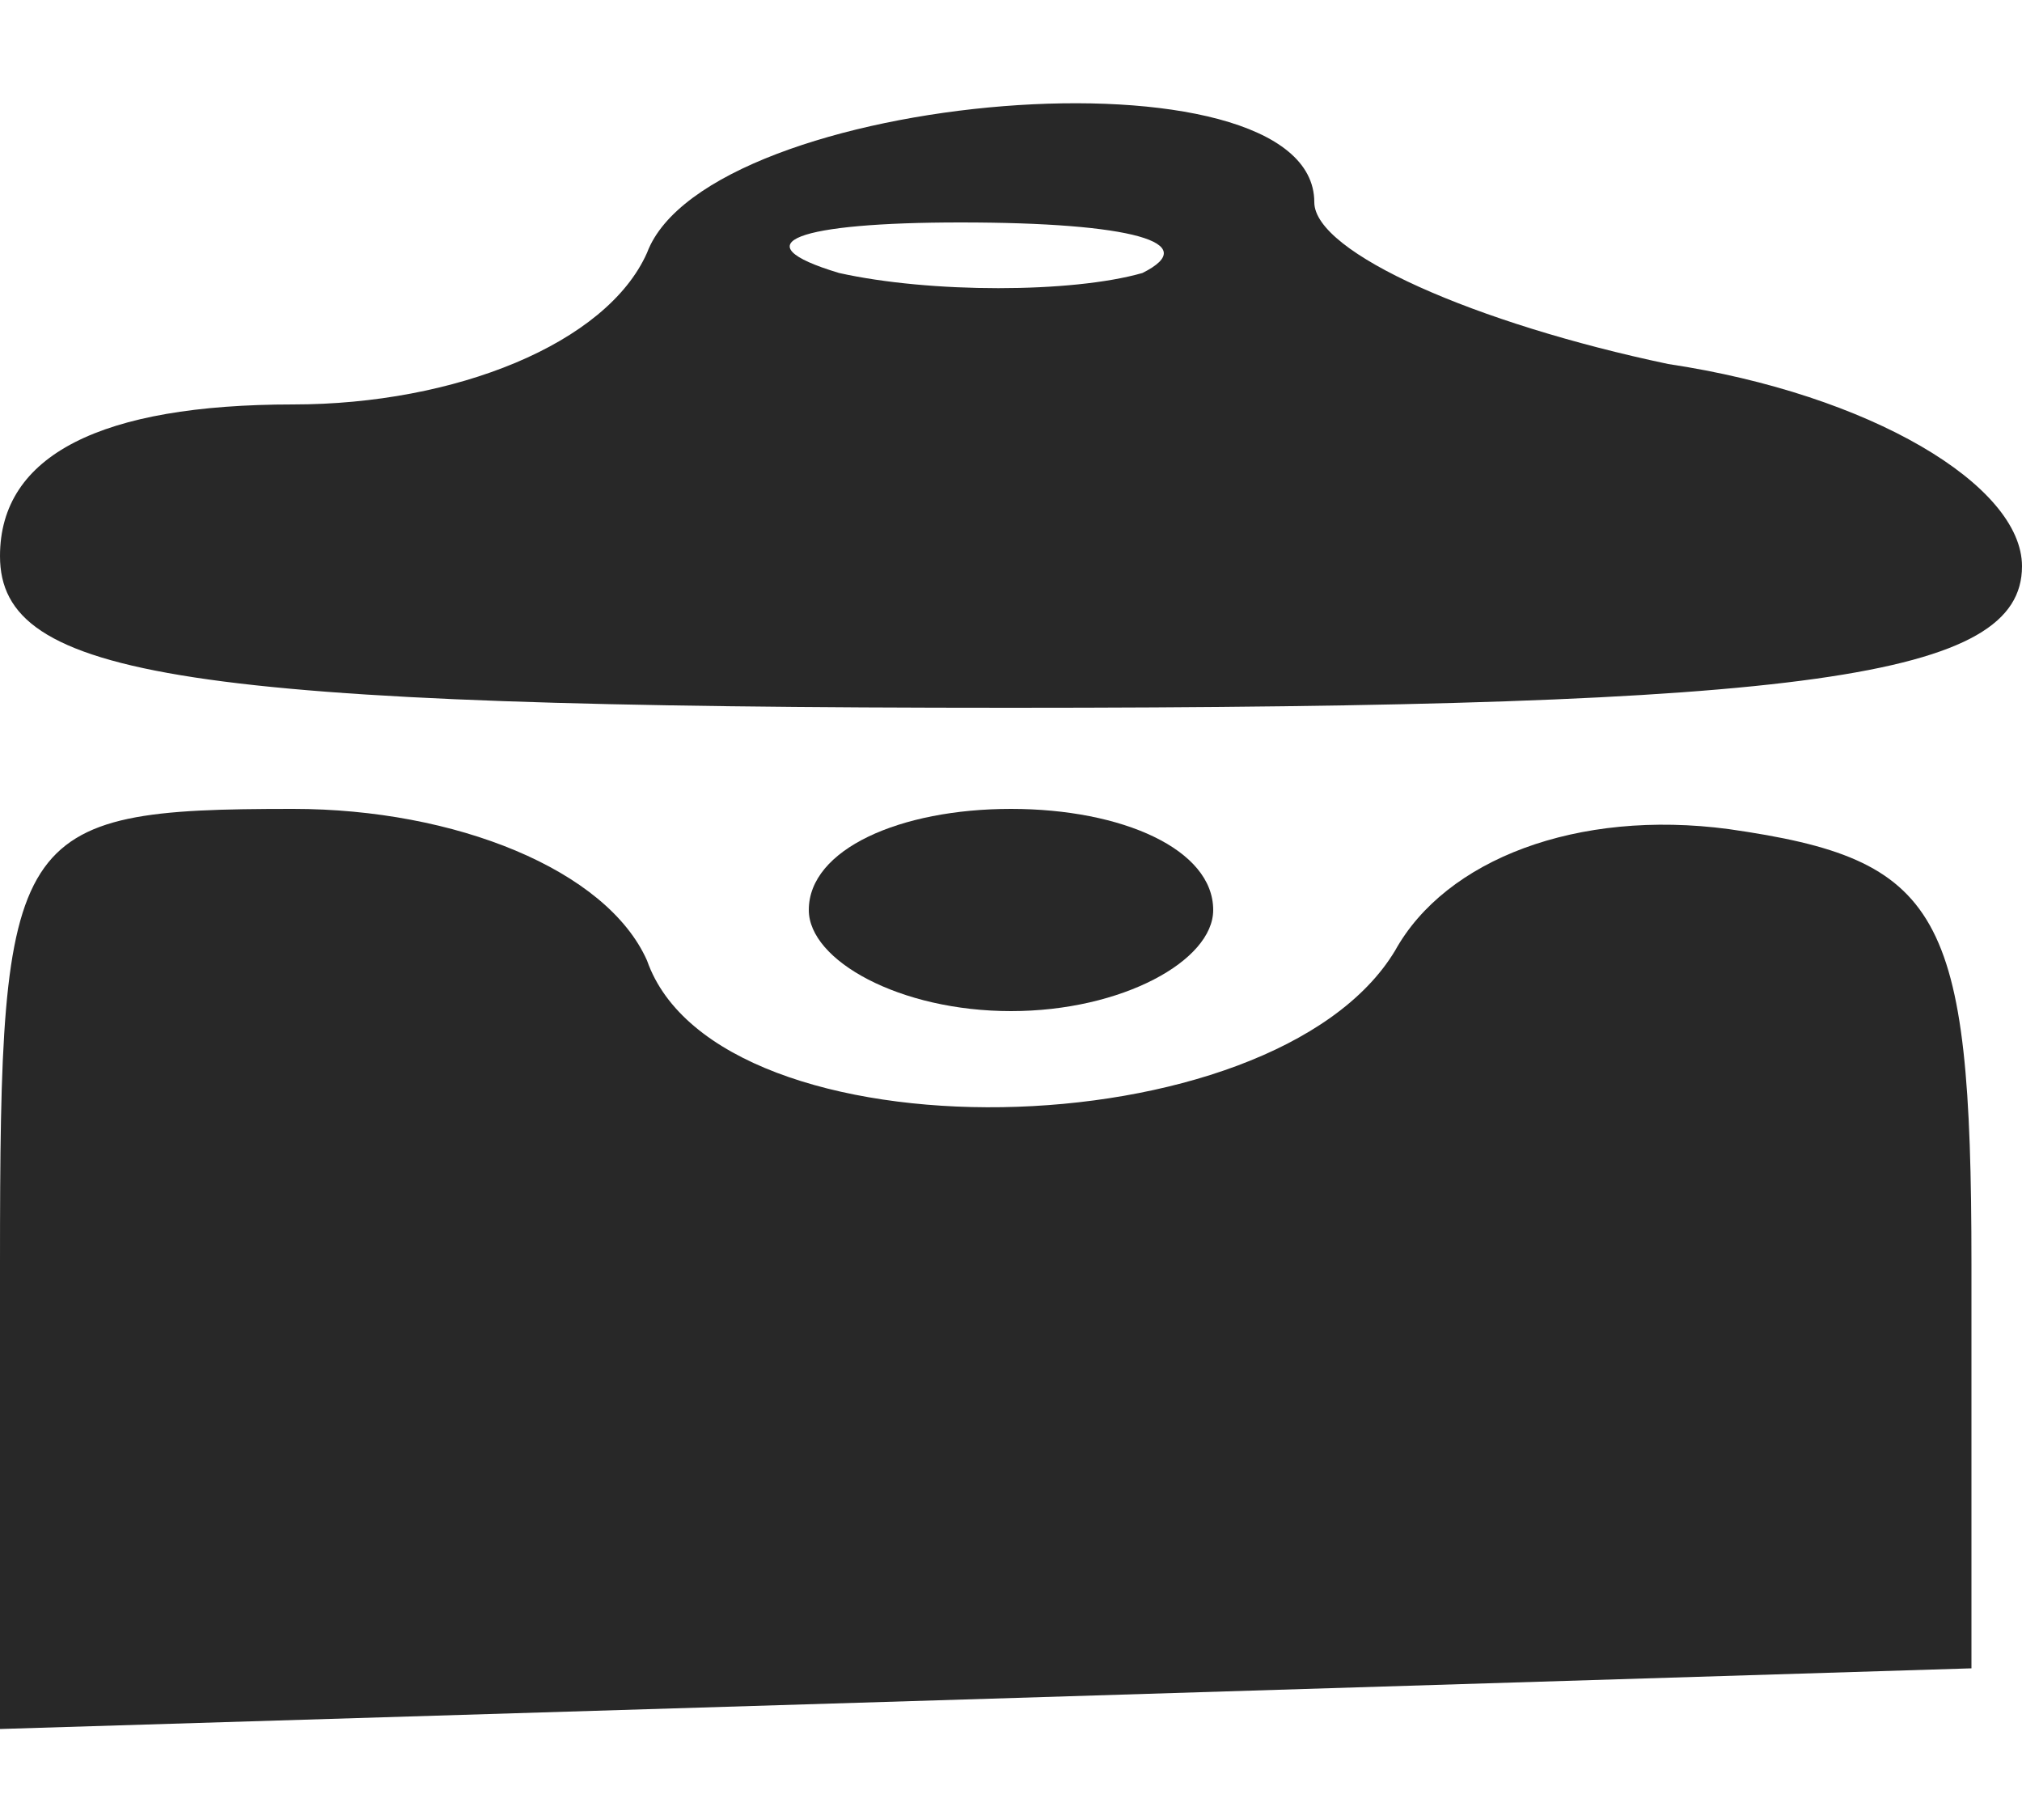 <svg xmlns="http://www.w3.org/2000/svg"
     width="20pt" height="18pt" viewBox="0 0 20 18"
     preserveAspectRatio="xMidYMid meet">
  <g transform="translate(0,18) scale(0.1,-0.1)"
     fill="rgb(40, 40, 40)" stroke="none">
    <path d="M64 155 c-4 -9 -19 -15 -35 -15 -19 0 -29 -5 -29 -15 0 -12 18 -15
100 -15 79 0 100 3 100 14 0 8 -15 17 -35 20 -19 4 -35 11 -35 16 0 16 -60 11
-66 -5z m49 -2 c-7 -2 -21 -2 -30 0 -10 3 -4 5 12 5 17 0 24 -2 18 -5z"/>
    <path d="M0 55 l0 -46 98 3 97 3 0 40 c0 35 -3 40 -24 43 -15 2 -28 -3 -33
-12 -12 -20 -67 -21 -74 -1 -4 9 -19 15 -35 15 -28 0 -29 -2 -29 -45z"/>
    <path d="M80 90 c0 -5 9 -10 20 -10 11 0 20 5 20 10 0 6 -9 10 -20 10 -11 0
-20 -4 -20 -10z"/>
  </g>
</svg>
